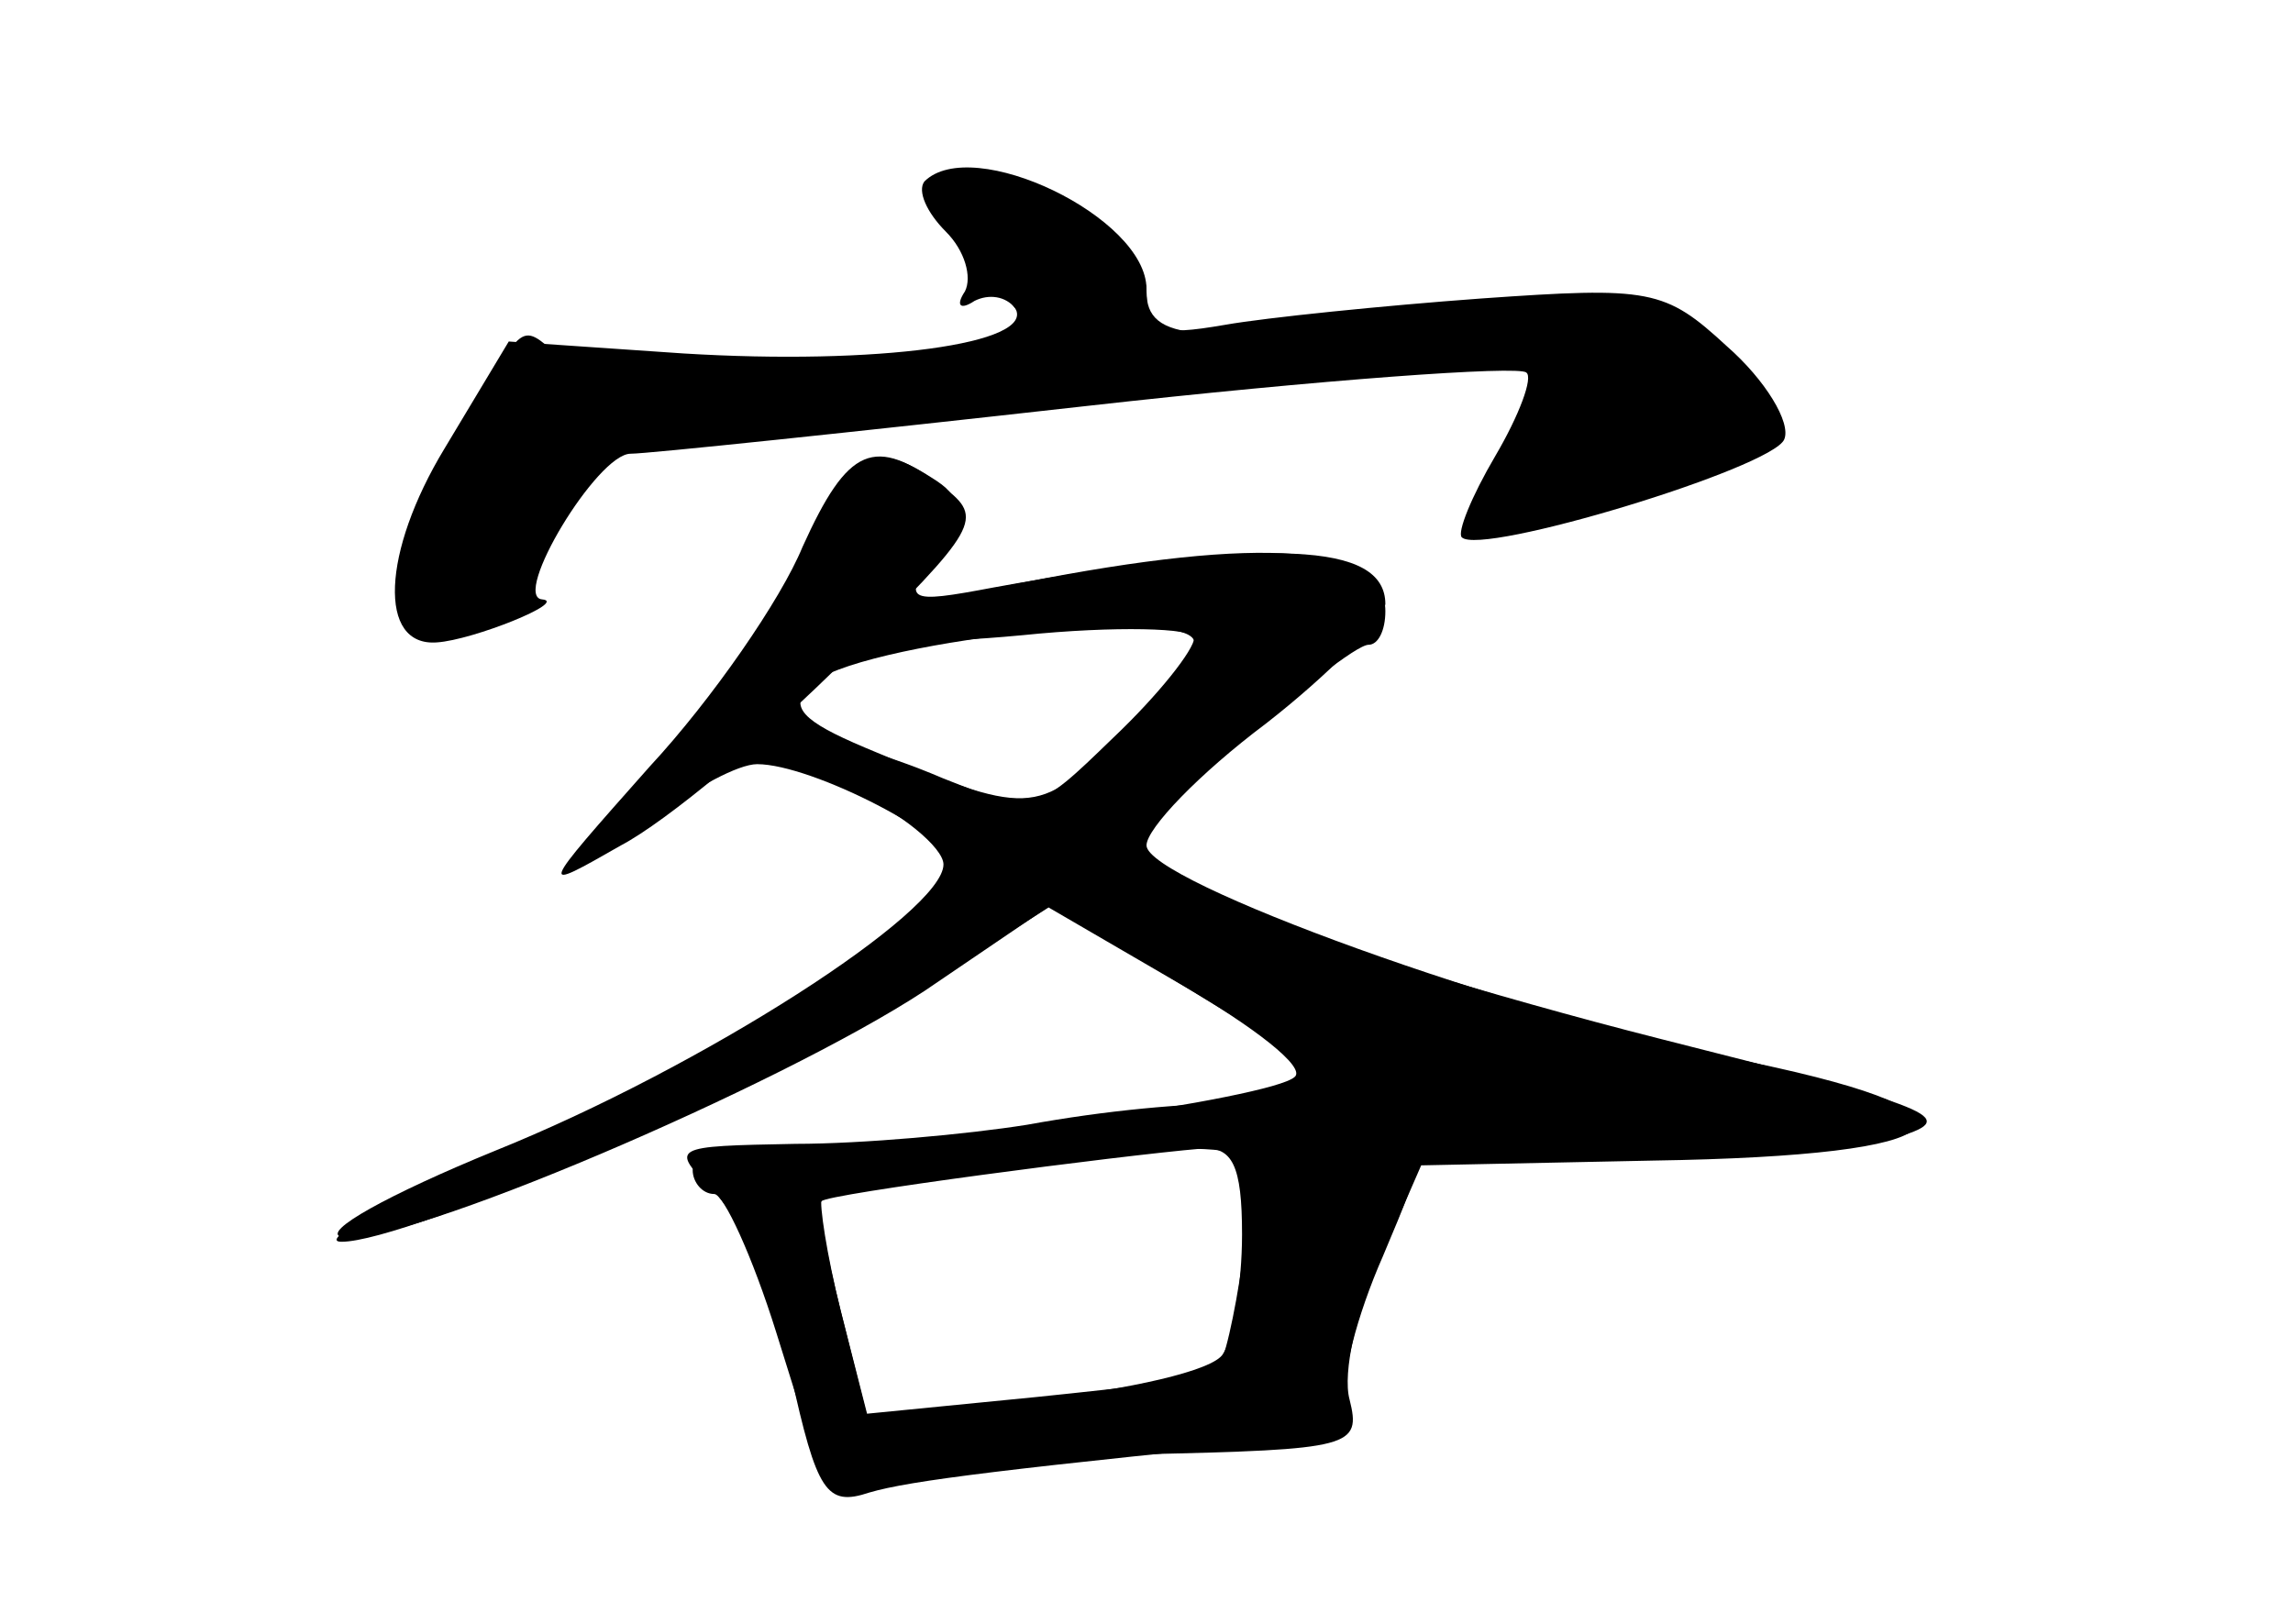 <?xml version="1.0" standalone="no"?>
<!DOCTYPE svg PUBLIC "-//W3C//DTD SVG 20010904//EN"
 "http://www.w3.org/TR/2001/REC-SVG-20010904/DTD/svg10.dtd">
<svg version="1.0" xmlns="http://www.w3.org/2000/svg"
 width="96pt" height="68pt" viewBox="0 0 96 68"
 preserveAspectRatio="xMidYMid meet">
<g transform="translate(0,68) scale(0.1,-0.1)" fill="#000000" stroke="none">
<g id="part-0" class="char-part">
  <path d="M387 604 c-3 -4 1 -13 9 -21 8 -8 11 -19 8 -25 -4 -6 -2 -8 4 -4 6 3
13 2 17 -3 9 -15 -58 -24 -139 -19 l-73 5 -27 -45 c-26 -43 -28 -83 -3 -81 15
1 55 17 44 18 -13 1 23 61 37 61 7 0 93 9 191 20 98 11 181 17 184 14 3 -2 -3
-18 -13 -35 -10 -17 -16 -32 -14 -34 8 -8 130 29 135 41 3 7 -8 25 -24 39 -26
24 -32 25 -103 20 -41 -3 -90 -8 -107 -11 -29 -5 -33 -3 -33 15 0 30 -73 65
-93 45z"/>
  <path d="M336 447 c-11 -23 -37 -60 -57 -82 -42 -44 -44 -58 -3 -26 15 11 33
21 41 21 23 0 83 -31 83 -43 0 -20 -87 -75 -198 -123 -42 -19 -69 -34 -59 -34
28 0 180 66 241 105 l55 35 55 -32 c31 -18 53 -35 48 -39 -10 -9 -152 -29
-207 -29 -25 0 -45 -4 -45 -10 0 -5 4 -10 9 -10 4 0 16 -26 26 -58 23 -74 23
-74 44 -63 10 6 59 11 109 12 88 2 92 3 87 23 -3 11 3 38 13 59 l17 39 97 2
c130 2 147 19 42 41 -103 21 -254 76 -254 91 0 7 22 30 50 51 27 21 49 44 50
50 0 26 -48 28 -164 7 -37 -7 -38 -6 -25 15 12 18 12 23 -1 31 -25 16 -34 11
-54 -33z m164 -36 c0 -5 -14 -23 -32 -40 -34 -33 -37 -33 -106 -4 -26 11 -32
17 -23 26 18 18 161 34 161 18z m20 -248 c0 -21 -4 -44 -8 -50 -4 -7 -40 -15
-78 -19 l-71 -7 -11 44 c-6 24 -10 45 -8 46 2 3 124 19 159 22 13 1 17 -7 17
-36z"/>
</g>
<g id="part-1" class="char-part">
  <path d="M396 603 c-3 -4 5 -21 18 -38 l25 -32 -96 -7 c-67 -5 -99 -3 -109 5
-17 14 -14 17 -45 -41 -28 -51 -27 -70 3 -70 13 0 25 12 36 40 15 34 21 40 47
40 17 0 105 7 197 17 92 9 171 14 174 10 4 -3 -1 -18 -10 -33 -10 -14 -16 -28
-13 -30 2 -2 28 2 58 9 64 17 72 41 23 69 -27 16 -40 17 -100 8 -103 -15 -124
-13 -124 8 0 23 -69 59 -84 45z"/>
</g>
<g id="part-2" class="char-part">
  <path d="M336 451 c-9 -22 -38 -64 -64 -92 -47 -53 -47 -53 -12 -33 19 10 61
45 94 78 56 55 58 59 41 72 -29 22 -40 17 -59 -25z"/>
</g>
<g id="part-3" class="char-part">
  <path d="M428 436 c-84 -16 -85 -30 0 -22 39 4 72 3 72 -1 0 -5 -15 -24 -34
-42 -33 -32 -33 -32 -71 -17 -56 24 -91 20 -40 -4 22 -10 40 -25 40 -32 0 -20
-101 -85 -188 -120 -44 -18 -73 -34 -64 -36 24 -5 183 63 244 103 l53 36 87
-53 c84 -52 88 -53 162 -53 42 0 90 4 106 9 26 8 15 12 -100 41 -71 18 -152
43 -180 55 l-49 23 49 43 c28 24 53 44 58 44 4 0 7 6 7 14 0 28 -51 32 -152
12z"/>
</g>
<g id="part-4" class="char-part">
  <path d="M430 209 c-25 -4 -69 -8 -97 -8 -52 -1 -53 -1 -34 -20 11 -11 25 -45
32 -76 11 -50 15 -56 33 -50 17 5 57 10 198 24 4 1 5 7 2 15 -3 8 4 35 15 60
19 45 19 46 1 56 -21 11 -84 11 -150 -1z m92 -14 c5 -6 -6 -82 -13 -90 -2 -2
-36 -6 -75 -10 l-71 -7 -11 43 c-6 24 -9 45 -8 47 4 3 115 18 152 21 11 0 23
-1 26 -4z"/>
</g>
</g>
</svg>